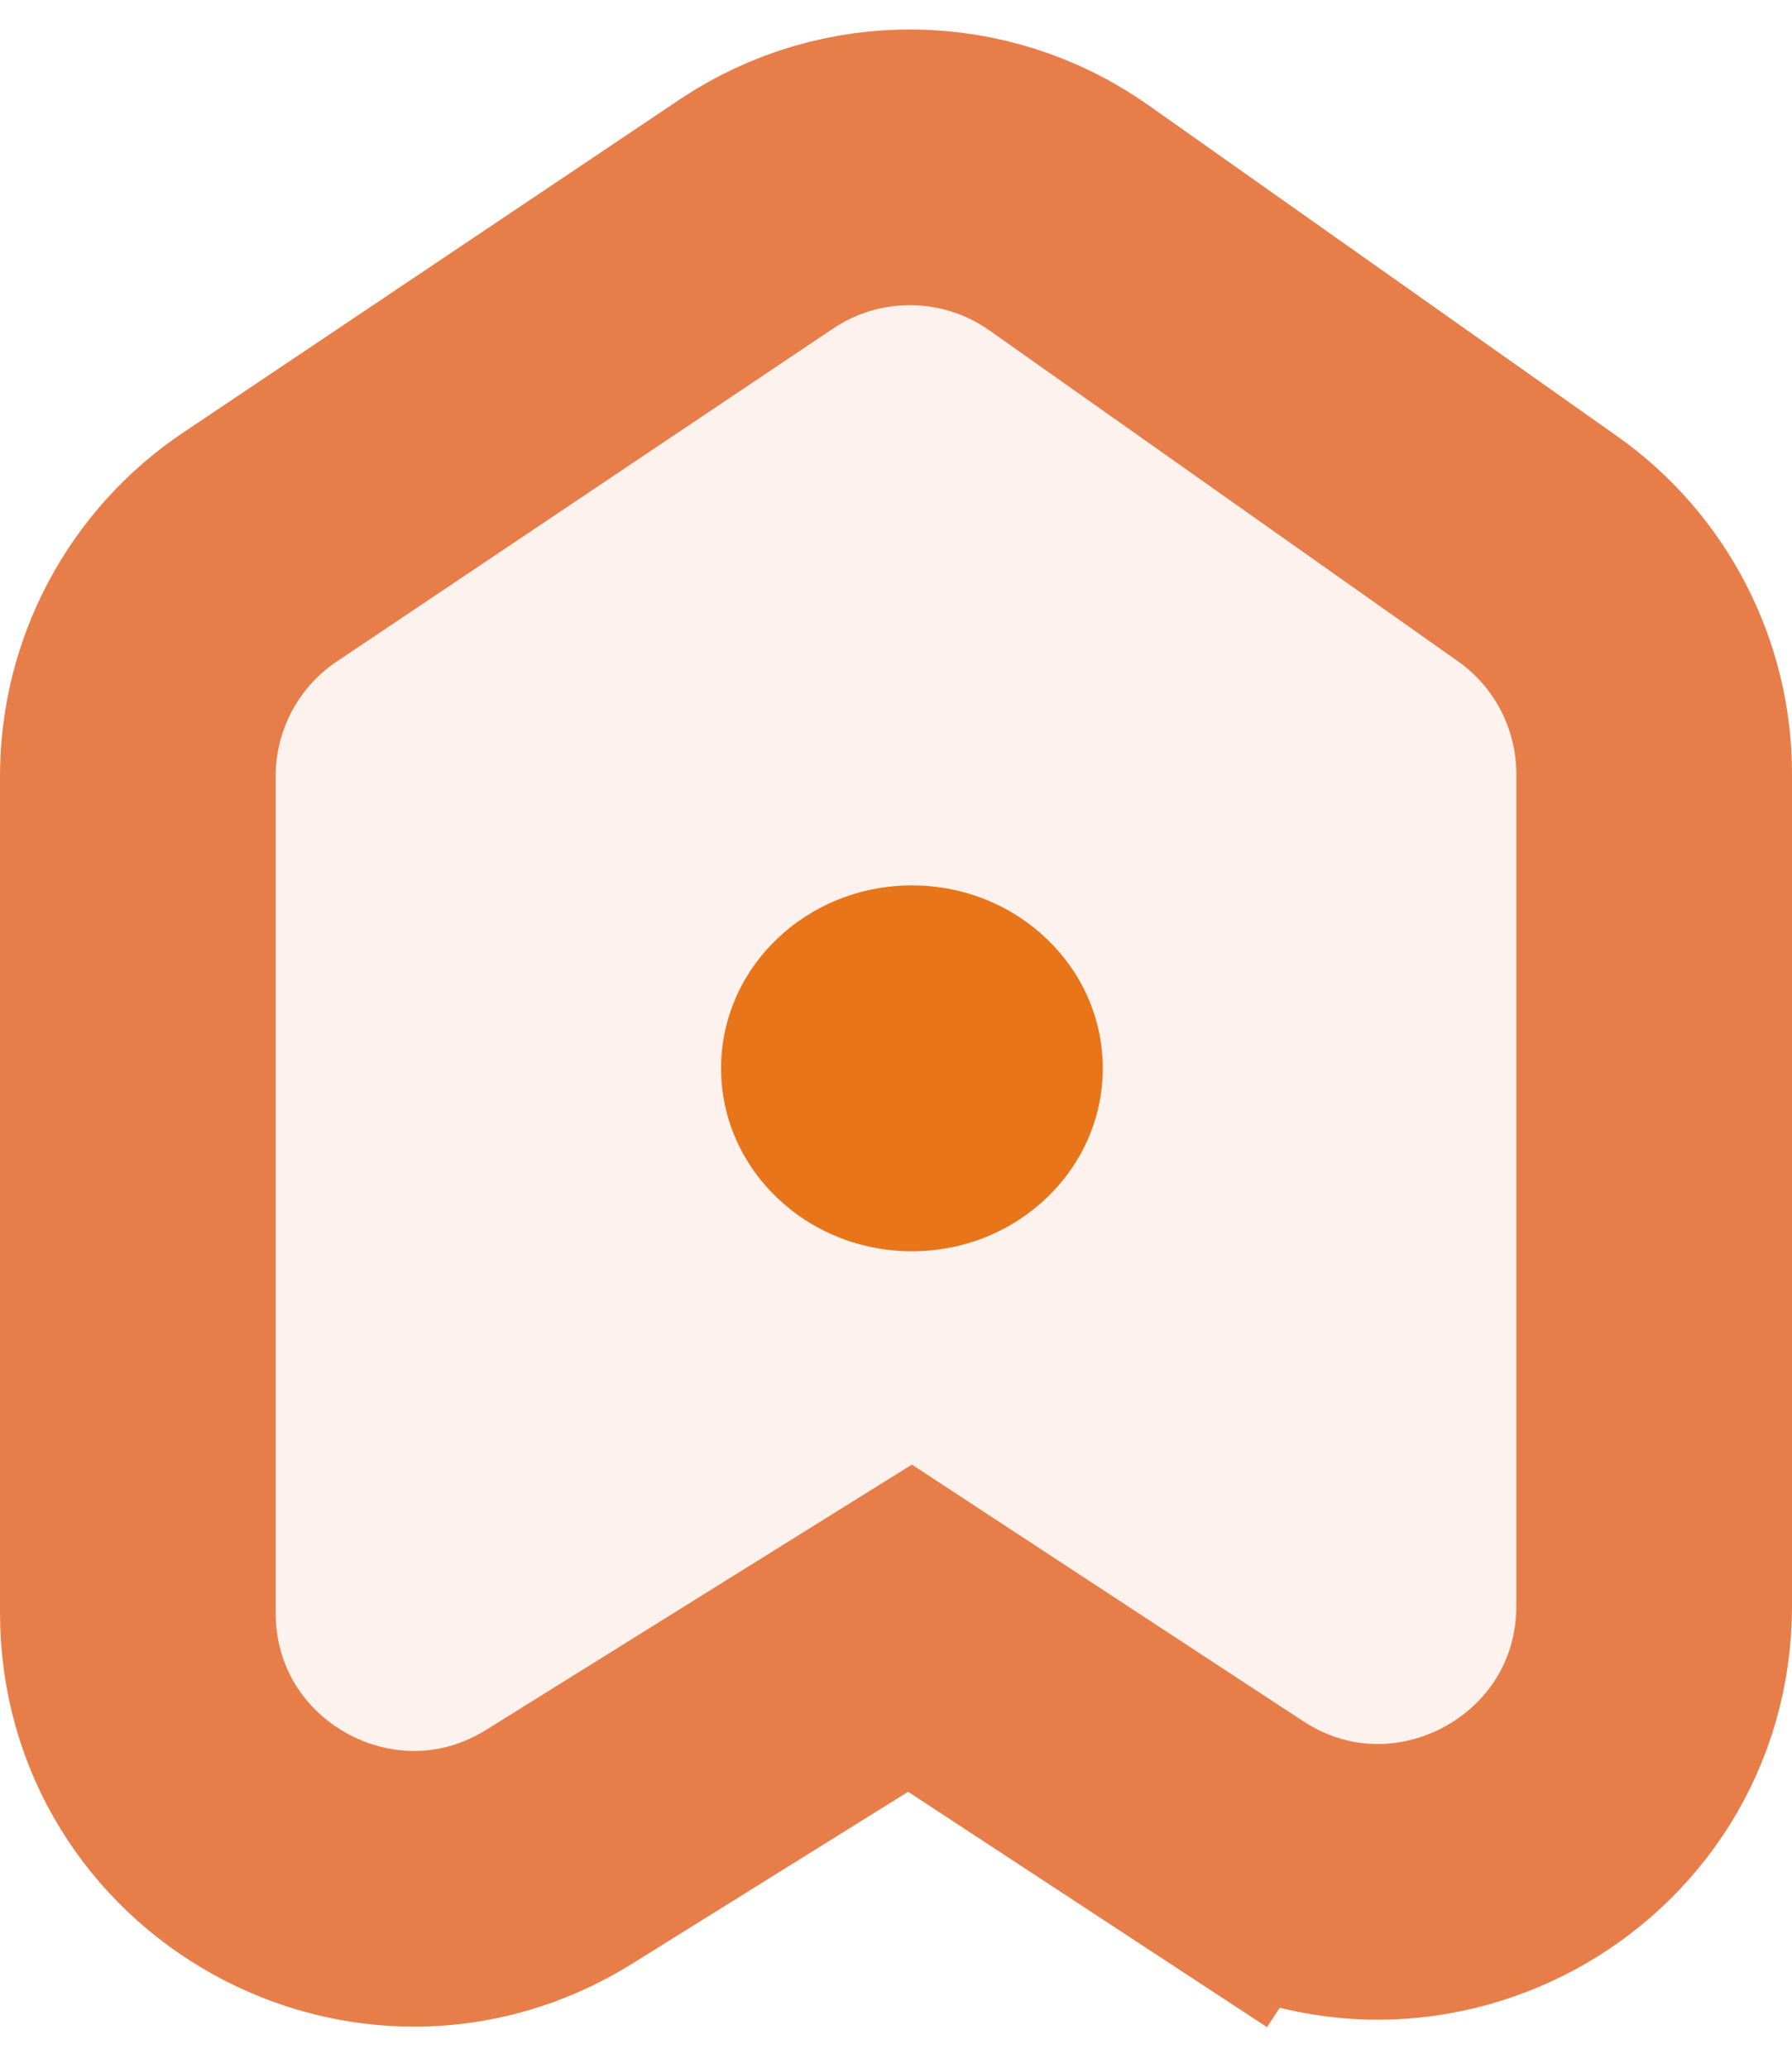 <svg width="26" height="30" viewBox="0 0 26 30" fill="none" xmlns="http://www.w3.org/2000/svg">
<path d="M2 11.259V23.398C2 26.537 5.451 28.453 8.115 26.793L13.203 23.623L17.807 26.642L18.903 24.97L17.807 26.642C20.467 28.386 24 26.478 24 23.297V11.228C24 9.929 23.369 8.71 22.307 7.961L15.509 3.16C14.155 2.204 12.35 2.182 10.973 3.106L3.772 7.937C2.664 8.68 2 9.926 2 11.259Z" fill="#E77E49" fill-opacity="0.1" stroke="#E77E49" stroke-width="4" stroke-linecap="round"/>
<ellipse cx="13.231" cy="15.5" rx="2.769" ry="2.654" fill="#E8751A"/>
</svg>
